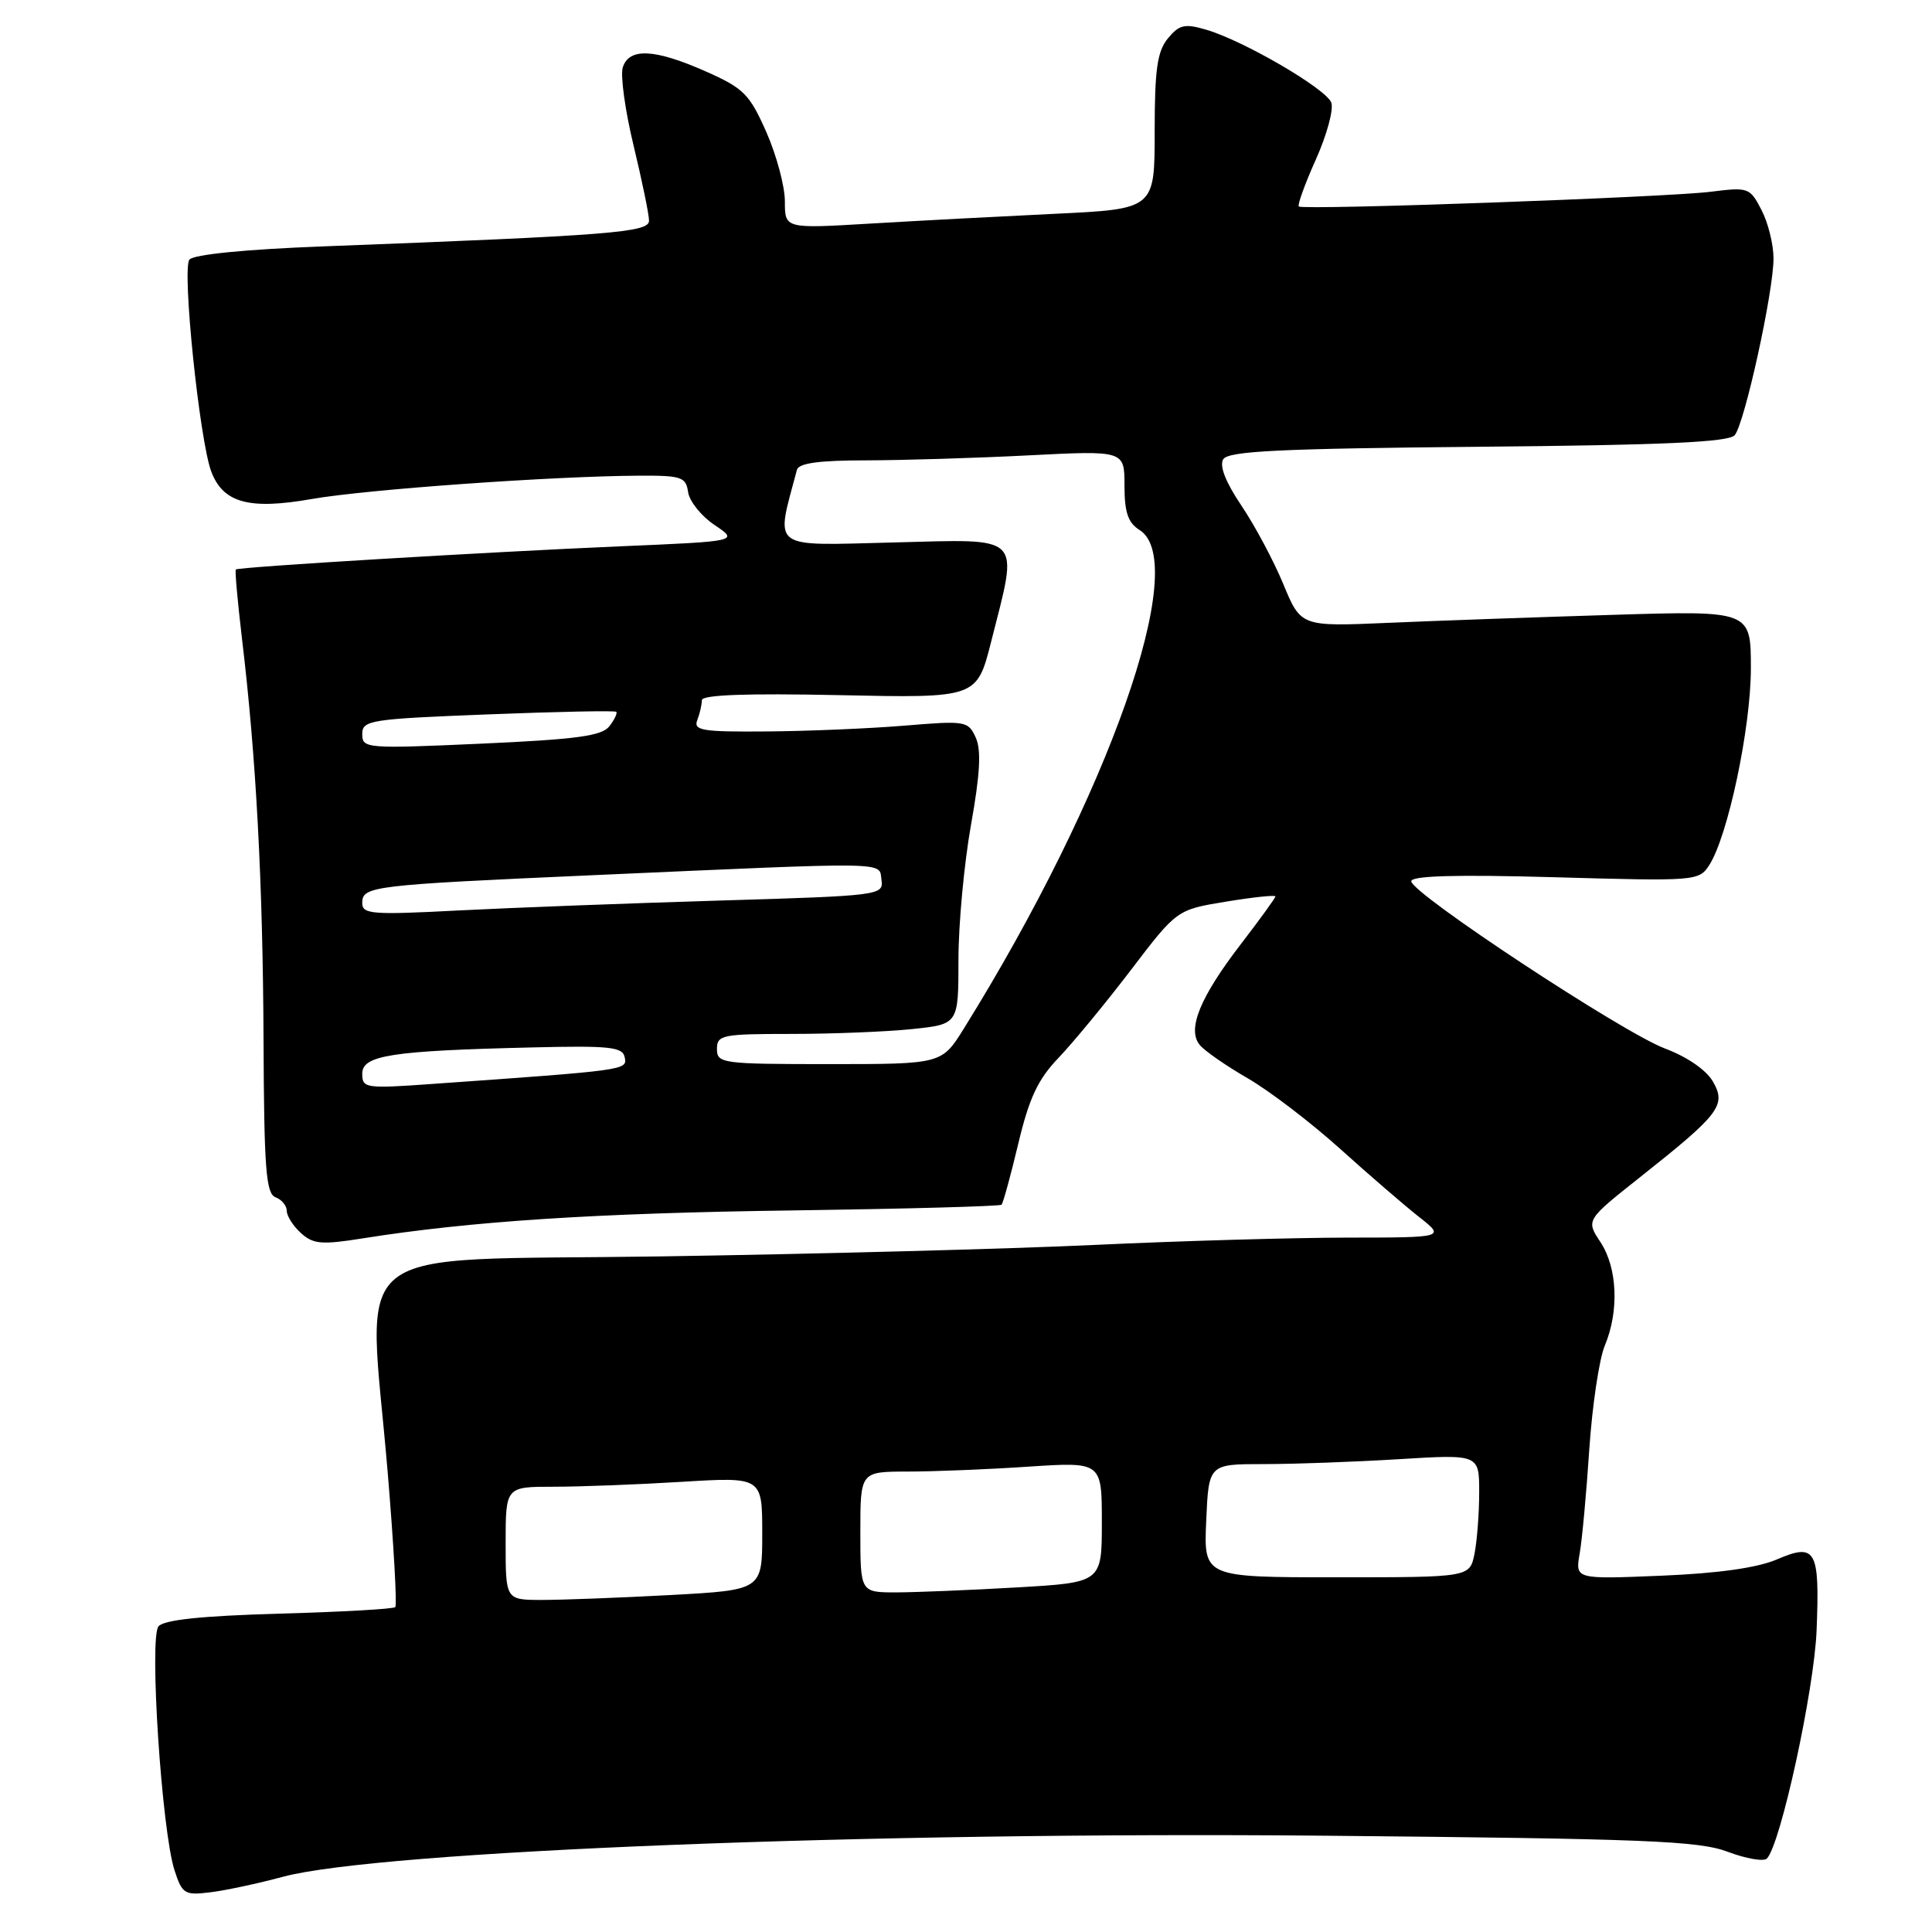 <?xml version="1.0" encoding="UTF-8" standalone="no"?>
<!DOCTYPE svg PUBLIC "-//W3C//DTD SVG 1.1//EN" "http://www.w3.org/Graphics/SVG/1.1/DTD/svg11.dtd" >
<svg xmlns="http://www.w3.org/2000/svg" xmlns:xlink="http://www.w3.org/1999/xlink" version="1.1" viewBox="0 0 256 256">
 <g >
 <path fill="currentColor"
d=" M 37.50 248.68 C 50.24 245.26 115.61 242.68 175.50 243.24 C 218.08 243.64 225.08 243.92 228.93 245.37 C 231.37 246.29 233.70 246.69 234.12 246.27 C 235.94 244.41 240.40 223.92 240.71 216.00 C 241.13 205.32 240.62 204.41 235.43 206.64 C 232.83 207.75 227.63 208.48 220.11 208.79 C 208.73 209.26 208.73 209.26 209.31 205.88 C 209.64 204.02 210.21 197.79 210.59 192.03 C 210.98 186.26 211.90 180.09 212.64 178.31 C 214.56 173.73 214.32 168.00 212.07 164.59 C 210.14 161.67 210.14 161.67 217.32 155.98 C 227.90 147.60 228.77 146.45 226.97 143.31 C 226.09 141.78 223.54 140.03 220.61 138.93 C 214.99 136.81 187.00 118.36 187.00 116.77 C 187.00 116.04 192.94 115.87 206.05 116.24 C 224.71 116.77 225.12 116.74 226.48 114.64 C 228.96 110.79 232.00 96.44 232.00 88.54 C 232.00 80.91 232.00 80.91 213.75 81.47 C 203.71 81.78 190.30 82.25 183.94 82.53 C 172.38 83.03 172.38 83.03 170.05 77.41 C 168.77 74.31 166.27 69.63 164.49 66.99 C 162.39 63.87 161.55 61.72 162.09 60.85 C 162.76 59.77 169.59 59.44 195.88 59.20 C 220.51 58.98 229.10 58.59 229.86 57.66 C 231.18 56.08 235.00 38.65 235.00 34.25 C 235.00 32.41 234.29 29.52 233.41 27.83 C 231.87 24.85 231.68 24.78 226.66 25.41 C 220.86 26.14 172.72 27.87 172.10 27.36 C 171.89 27.19 172.90 24.38 174.36 21.13 C 175.82 17.87 176.74 14.48 176.40 13.59 C 175.69 11.74 164.75 5.37 159.81 3.93 C 156.97 3.10 156.25 3.27 154.75 5.09 C 153.34 6.81 153.00 9.19 153.00 17.46 C 153.00 27.70 153.00 27.70 139.75 28.33 C 132.46 28.68 121.44 29.26 115.25 29.63 C 104.00 30.30 104.00 30.30 104.00 26.68 C 104.00 24.69 102.89 20.55 101.54 17.49 C 99.31 12.46 98.54 11.69 93.51 9.46 C 86.73 6.46 83.36 6.30 82.52 8.93 C 82.19 9.99 82.83 14.66 83.96 19.32 C 85.08 23.97 86.00 28.43 86.00 29.24 C 86.00 30.80 81.08 31.19 42.75 32.65 C 32.51 33.04 25.65 33.72 25.10 34.40 C 24.09 35.63 26.44 58.40 28.00 62.50 C 29.57 66.64 33.02 67.58 41.32 66.12 C 48.57 64.85 73.26 63.09 84.68 63.03 C 90.31 63.00 90.89 63.20 91.18 65.22 C 91.36 66.43 92.93 68.40 94.69 69.57 C 97.88 71.72 97.88 71.72 82.19 72.39 C 64.62 73.14 31.64 75.12 31.25 75.46 C 31.11 75.57 31.48 79.68 32.06 84.59 C 33.94 100.25 34.83 116.95 34.92 137.78 C 34.99 154.84 35.24 158.15 36.50 158.64 C 37.33 158.95 38.00 159.77 38.00 160.45 C 38.00 161.13 38.85 162.46 39.88 163.39 C 41.51 164.87 42.62 164.96 48.13 164.08 C 62.36 161.82 78.88 160.74 104.91 160.39 C 119.99 160.18 132.50 159.84 132.71 159.63 C 132.92 159.41 133.92 155.77 134.93 151.53 C 136.37 145.49 137.52 143.03 140.27 140.16 C 142.19 138.15 146.51 132.91 149.86 128.52 C 155.94 120.54 155.94 120.54 162.47 119.47 C 166.06 118.88 169.00 118.57 169.00 118.78 C 169.00 118.98 166.95 121.81 164.45 125.06 C 159.00 132.15 157.26 136.40 158.98 138.47 C 159.63 139.26 162.49 141.24 165.33 142.88 C 168.17 144.52 173.66 148.71 177.52 152.18 C 181.38 155.66 186.10 159.73 188.02 161.24 C 191.50 163.98 191.50 163.98 178.50 163.99 C 171.35 164.00 156.28 164.43 145.00 164.96 C 133.72 165.49 107.85 166.17 87.50 166.48 C 44.80 167.13 48.77 163.99 51.37 195.08 C 52.17 204.66 52.62 212.70 52.38 212.95 C 52.14 213.20 45.21 213.59 36.99 213.82 C 26.67 214.11 21.72 214.64 21.00 215.50 C 19.75 217.01 21.43 242.65 23.13 247.84 C 24.14 250.96 24.47 251.16 27.86 250.74 C 29.86 250.50 34.20 249.57 37.50 248.68 Z  M 67.00 204.50 C 67.00 197.00 67.00 197.00 73.34 197.00 C 76.83 197.00 84.48 196.71 90.34 196.35 C 101.00 195.70 101.00 195.70 101.00 203.19 C 101.00 210.69 101.00 210.69 88.84 211.35 C 82.16 211.71 74.51 212.00 71.84 212.00 C 67.00 212.00 67.00 212.00 67.00 204.50 Z  M 114.00 203.00 C 114.00 195.00 114.00 195.00 120.25 194.99 C 123.69 194.99 130.89 194.70 136.25 194.34 C 146.00 193.70 146.00 193.70 146.00 201.70 C 146.00 209.69 146.00 209.69 134.75 210.34 C 128.56 210.70 121.36 210.99 118.75 211.00 C 114.00 211.00 114.00 211.00 114.00 203.00 Z  M 159.83 201.50 C 160.16 194.00 160.16 194.00 167.42 194.00 C 171.42 194.00 179.48 193.71 185.34 193.35 C 196.00 192.70 196.00 192.70 196.00 197.72 C 196.00 200.49 195.72 204.16 195.38 205.88 C 194.75 209.00 194.75 209.00 177.12 209.00 C 159.50 209.00 159.50 209.00 159.83 201.50 Z  M 48.00 142.26 C 48.00 139.83 51.86 139.23 70.49 138.79 C 80.85 138.54 82.51 138.72 82.78 140.11 C 83.11 141.80 83.12 141.80 57.25 143.63 C 48.41 144.26 48.00 144.20 48.00 142.26 Z  M 95.00 139.00 C 95.00 137.14 95.67 137.00 104.85 137.00 C 110.27 137.00 117.47 136.71 120.85 136.36 C 127.00 135.72 127.00 135.72 127.00 127.17 C 127.00 122.46 127.75 114.43 128.66 109.31 C 129.87 102.54 130.04 99.39 129.29 97.73 C 128.29 95.53 127.94 95.48 119.87 96.15 C 115.27 96.53 107.06 96.88 101.64 96.92 C 93.05 96.99 91.86 96.80 92.39 95.42 C 92.73 94.55 93.00 93.36 93.00 92.78 C 93.00 92.07 98.88 91.85 111.22 92.11 C 129.44 92.50 129.44 92.50 131.34 85.00 C 134.97 70.63 135.78 71.44 118.36 71.88 C 101.84 72.29 102.75 72.97 105.60 62.25 C 105.84 61.37 108.54 61.00 114.72 61.00 C 119.55 60.99 129.24 60.70 136.25 60.34 C 149.00 59.69 149.00 59.69 149.00 64.34 C 149.00 67.90 149.47 69.27 151.00 70.23 C 157.81 74.49 146.92 105.40 127.74 136.25 C 124.79 141.00 124.79 141.00 109.90 141.00 C 95.67 141.00 95.00 140.91 95.00 139.00 Z  M 48.00 119.67 C 48.00 117.42 49.10 117.28 78.50 115.97 C 118.63 114.19 116.45 114.15 116.80 116.59 C 117.09 118.64 116.66 118.69 95.30 119.33 C 83.31 119.69 67.76 120.28 60.75 120.64 C 49.34 121.24 48.00 121.14 48.00 119.67 Z  M 48.00 97.28 C 48.00 95.43 48.99 95.27 64.67 94.66 C 73.83 94.30 81.48 94.14 81.66 94.32 C 81.83 94.50 81.42 95.36 80.74 96.24 C 79.74 97.52 76.40 97.97 63.75 98.54 C 48.52 99.22 48.00 99.18 48.00 97.28 Z "/>
</g>
</svg>